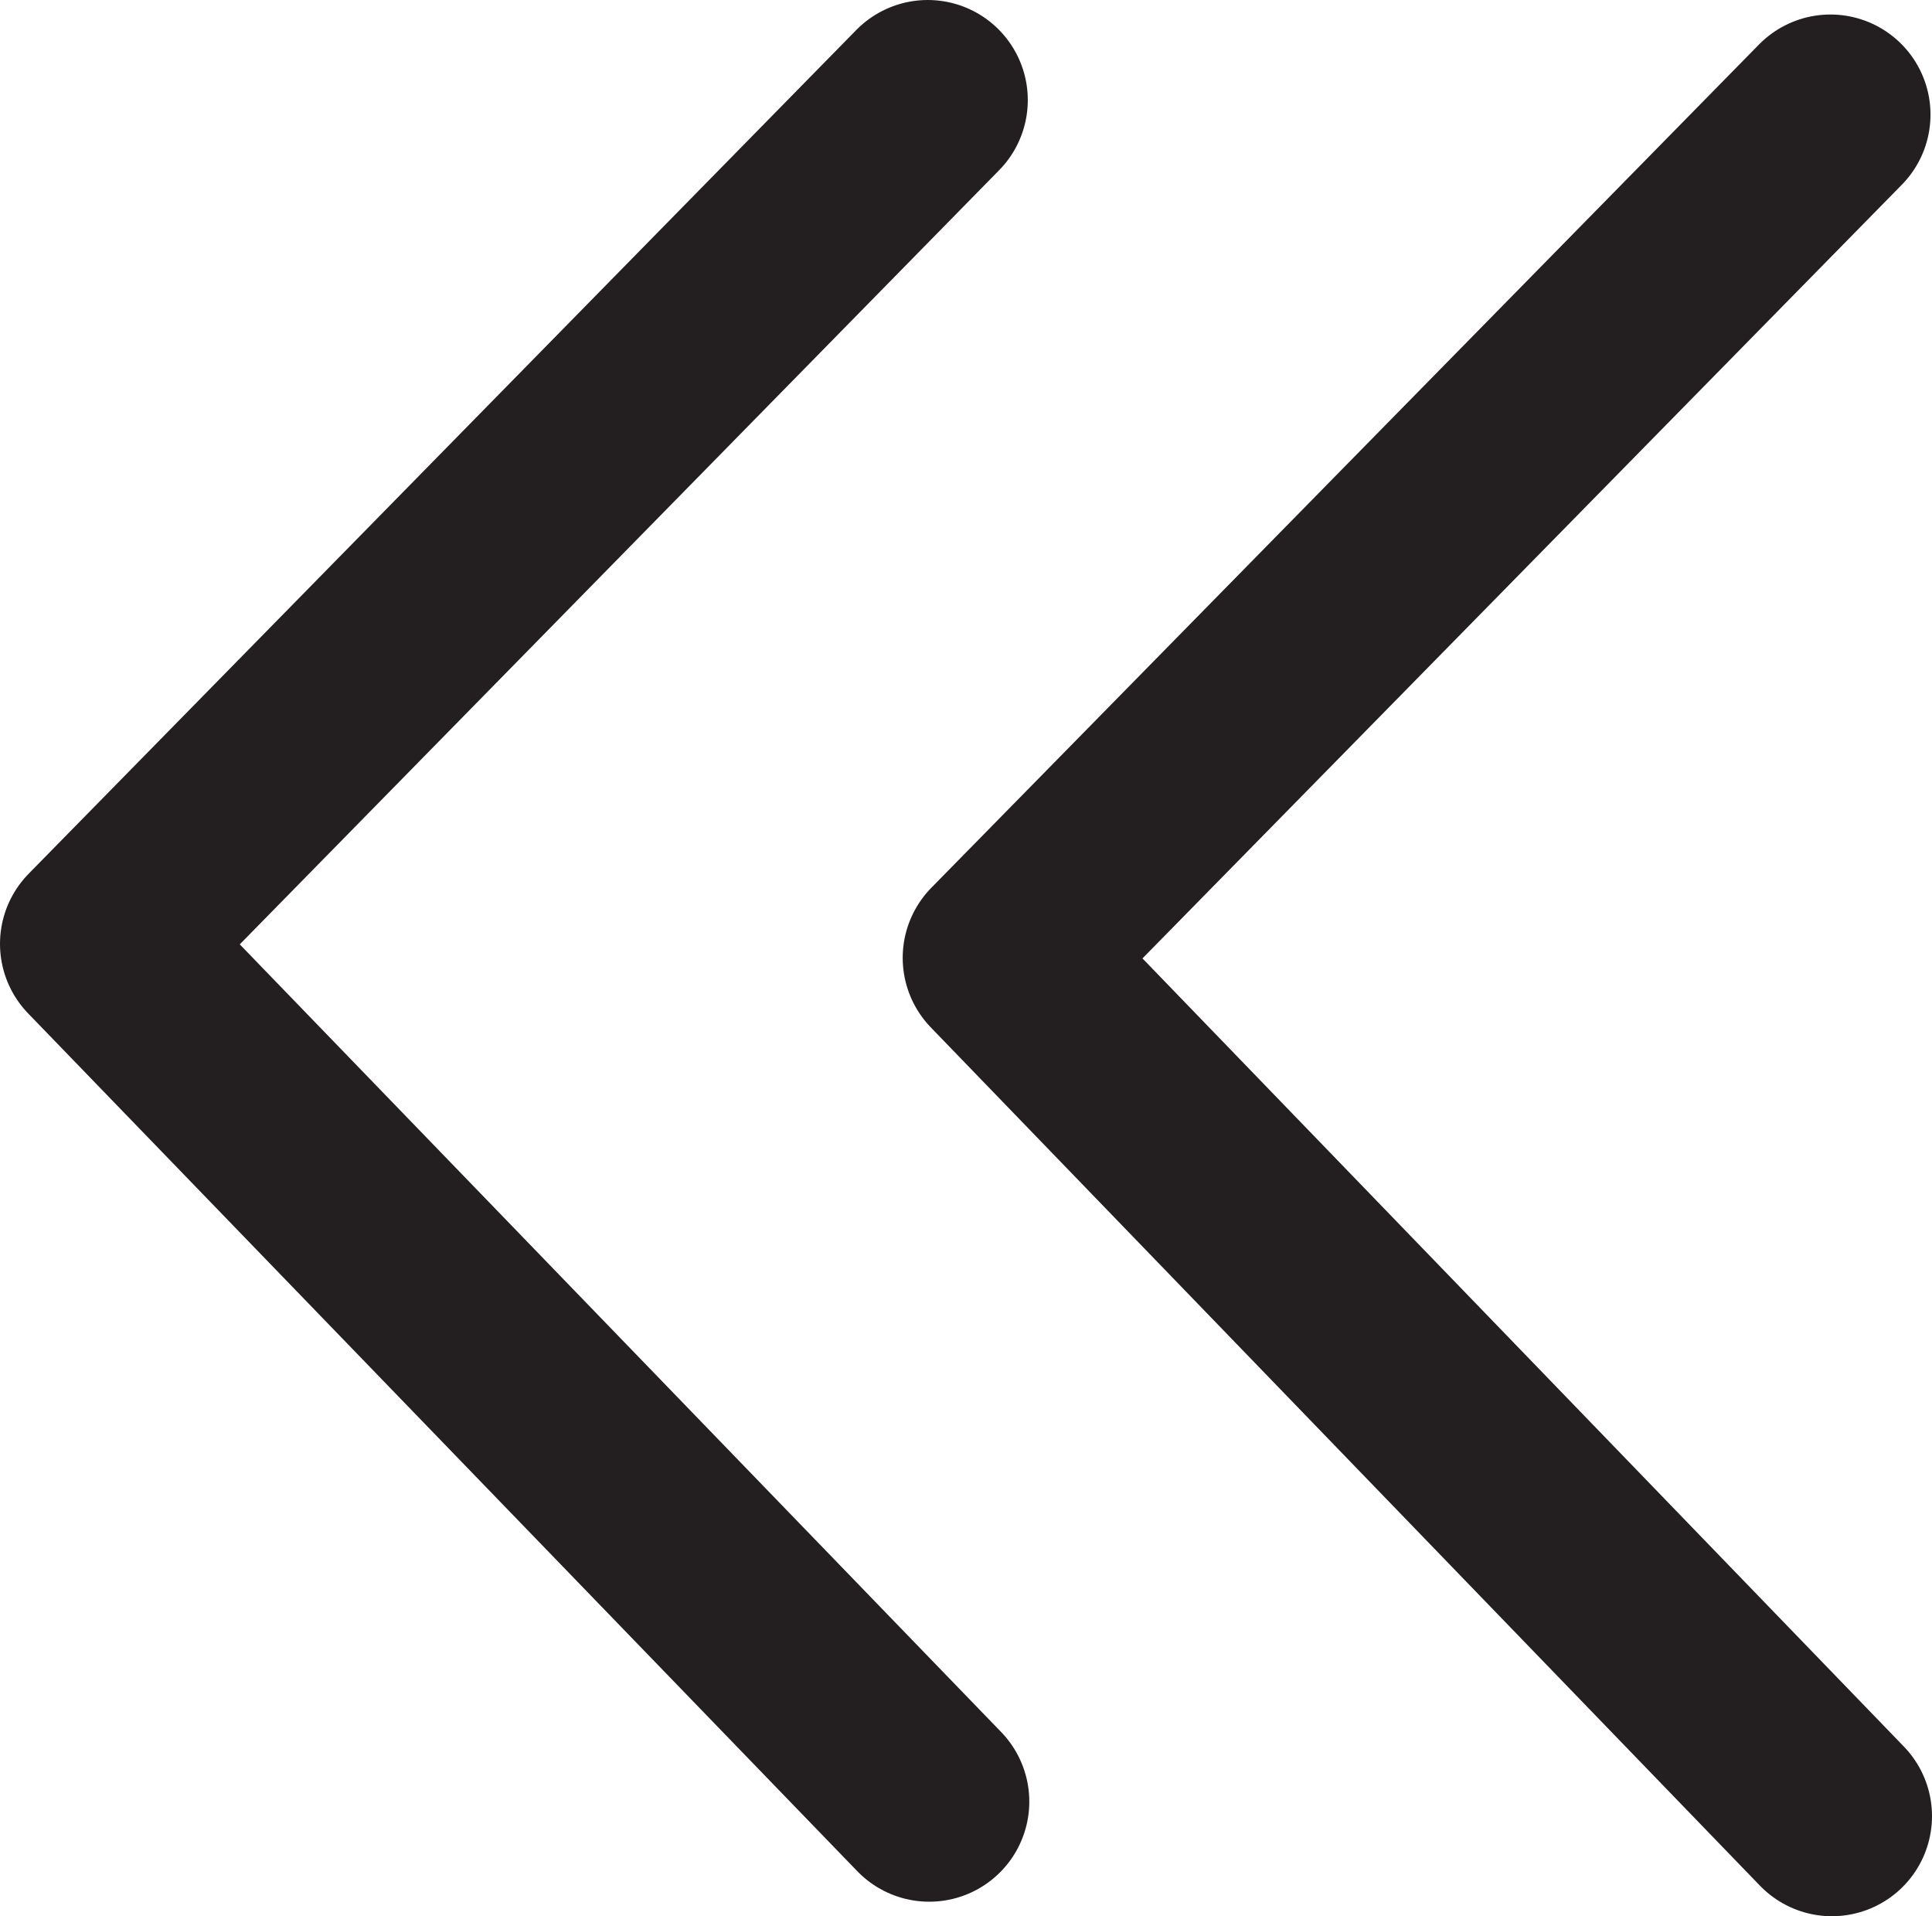 <?xml version="1.0" ?><svg data-name="Livello 1" id="Livello_1" viewBox="0 0 38.61 38.29" xmlns="http://www.w3.org/2000/svg"><defs><style>.cls-1{fill:none;stroke:#231f20;stroke-linecap:round;stroke-linejoin:round;stroke-width:4px;}</style></defs><title/><polyline class="cls-1" points="36.58 2.29 20.04 19.14 36.61 36.29"/><polyline class="cls-1" points="18.54 2 2 18.86 18.57 36"/></svg>